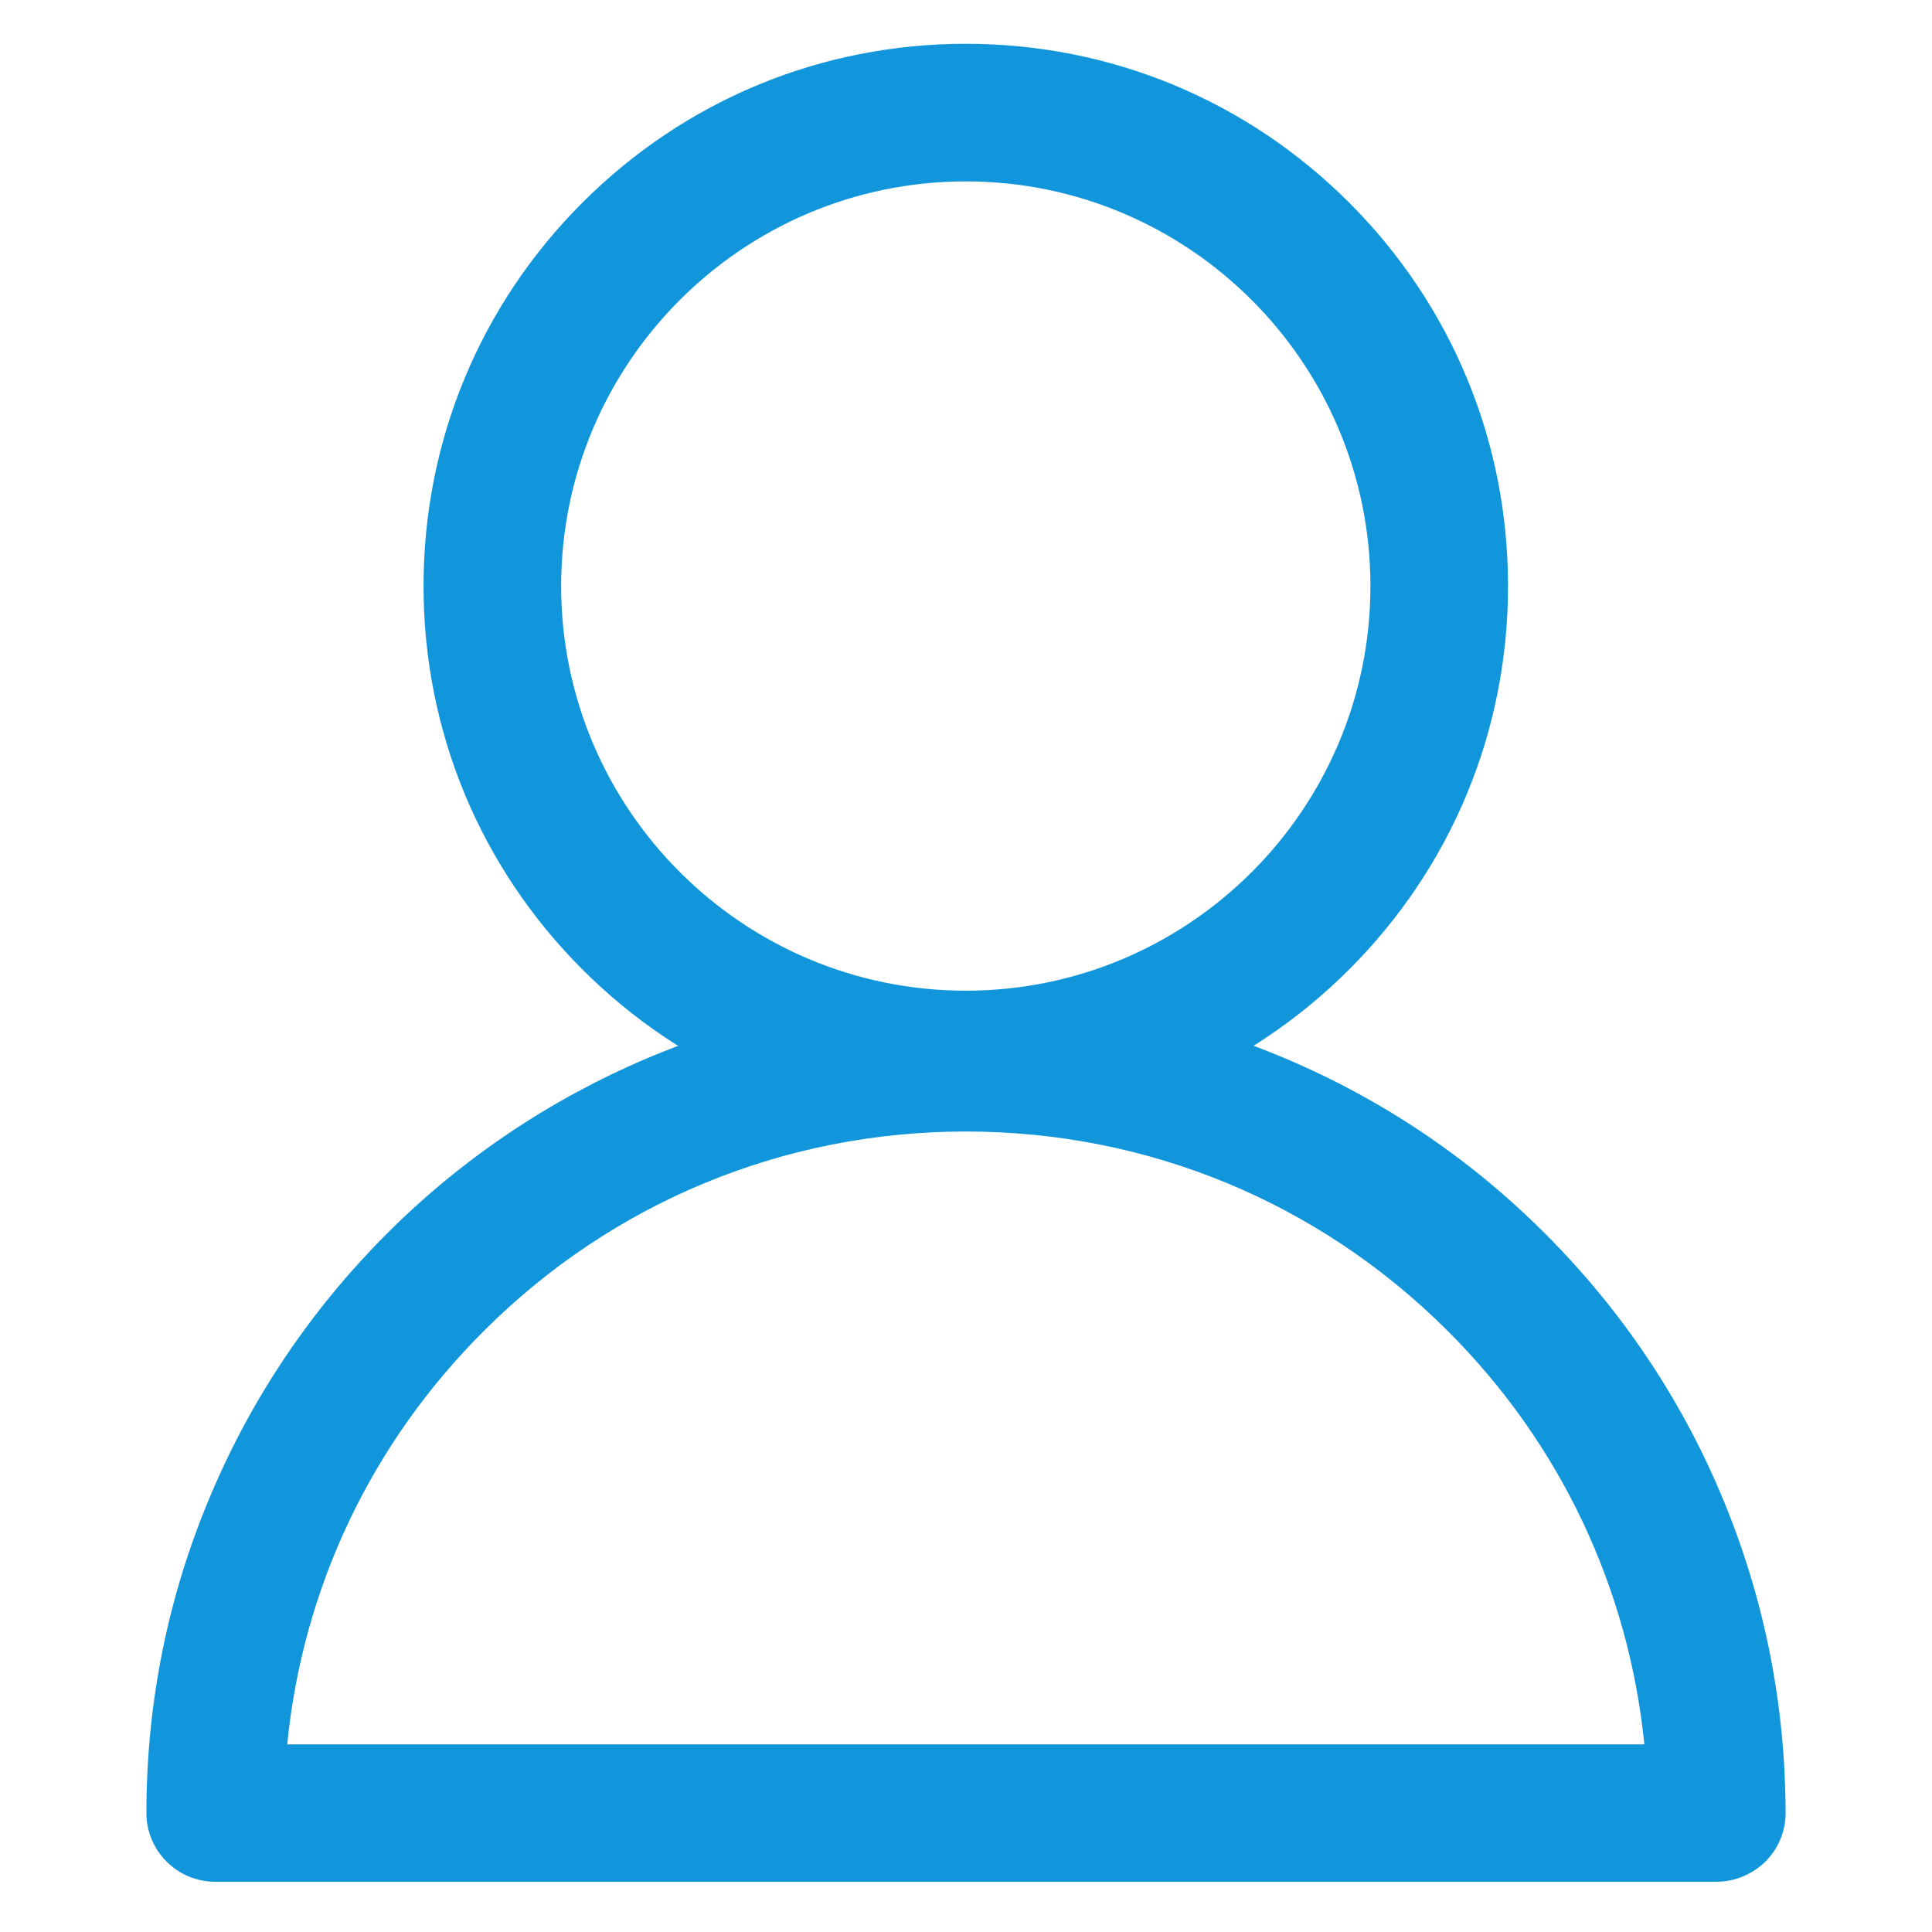 <?xml version="1.0" standalone="no"?><!DOCTYPE svg PUBLIC "-//W3C//DTD SVG 1.1//EN" "http://www.w3.org/Graphics/SVG/1.1/DTD/svg11.dtd"><svg t="1662340714342" class="icon" viewBox="0 0 1024 1024" version="1.1" xmlns="http://www.w3.org/2000/svg" p-id="3882" xmlns:xlink="http://www.w3.org/1999/xlink" width="200" height="200"><path d="M511.886 598.016c-76.8 0-148.935-29.924-203.207-84.196-54.272-54.272-84.196-126.407-84.196-203.207s29.924-148.935 84.196-203.207 126.407-84.196 203.207-84.196 148.935 29.924 203.207 84.196c54.272 54.272 84.196 126.407 84.196 203.207s-29.924 148.935-84.196 203.207c-54.272 54.272-126.521 84.196-203.207 84.196z m0-501.874c-118.329 0-214.471 96.256-214.471 214.471 0 118.329 96.256 214.471 214.471 214.471 118.329 0 214.471-96.256 214.471-214.471s-96.256-214.471-214.471-214.471z" p-id="3883" fill="#1296db"></path><path d="M909.767 997.376H114.005c-9.671 0-18.887-3.868-25.714-10.695s-10.695-16.043-10.695-25.714c0-58.596 11.492-115.484 34.247-168.96 21.845-51.655 53.248-98.076 93.07-138.012 39.822-39.822 86.357-71.111 138.012-93.07 53.589-22.642 110.364-34.133 169.074-34.133s115.484 11.492 169.074 34.133c51.655 21.845 98.19 53.134 138.012 93.07 39.822 39.822 71.225 86.244 93.07 138.012 22.642 53.589 34.133 110.364 34.247 168.96 0 9.671-3.868 18.887-10.695 25.714-7.054 6.827-16.27 10.695-25.941 10.695z m-757.532-72.818H871.538c-8.306-82.716-44.487-159.516-104.107-219.022-68.267-68.267-159.061-105.813-255.545-105.813-96.484 0-187.278 37.547-255.545 105.813-59.62 59.506-95.915 136.192-104.107 219.022z" p-id="3884" fill="#1296db"></path></svg>